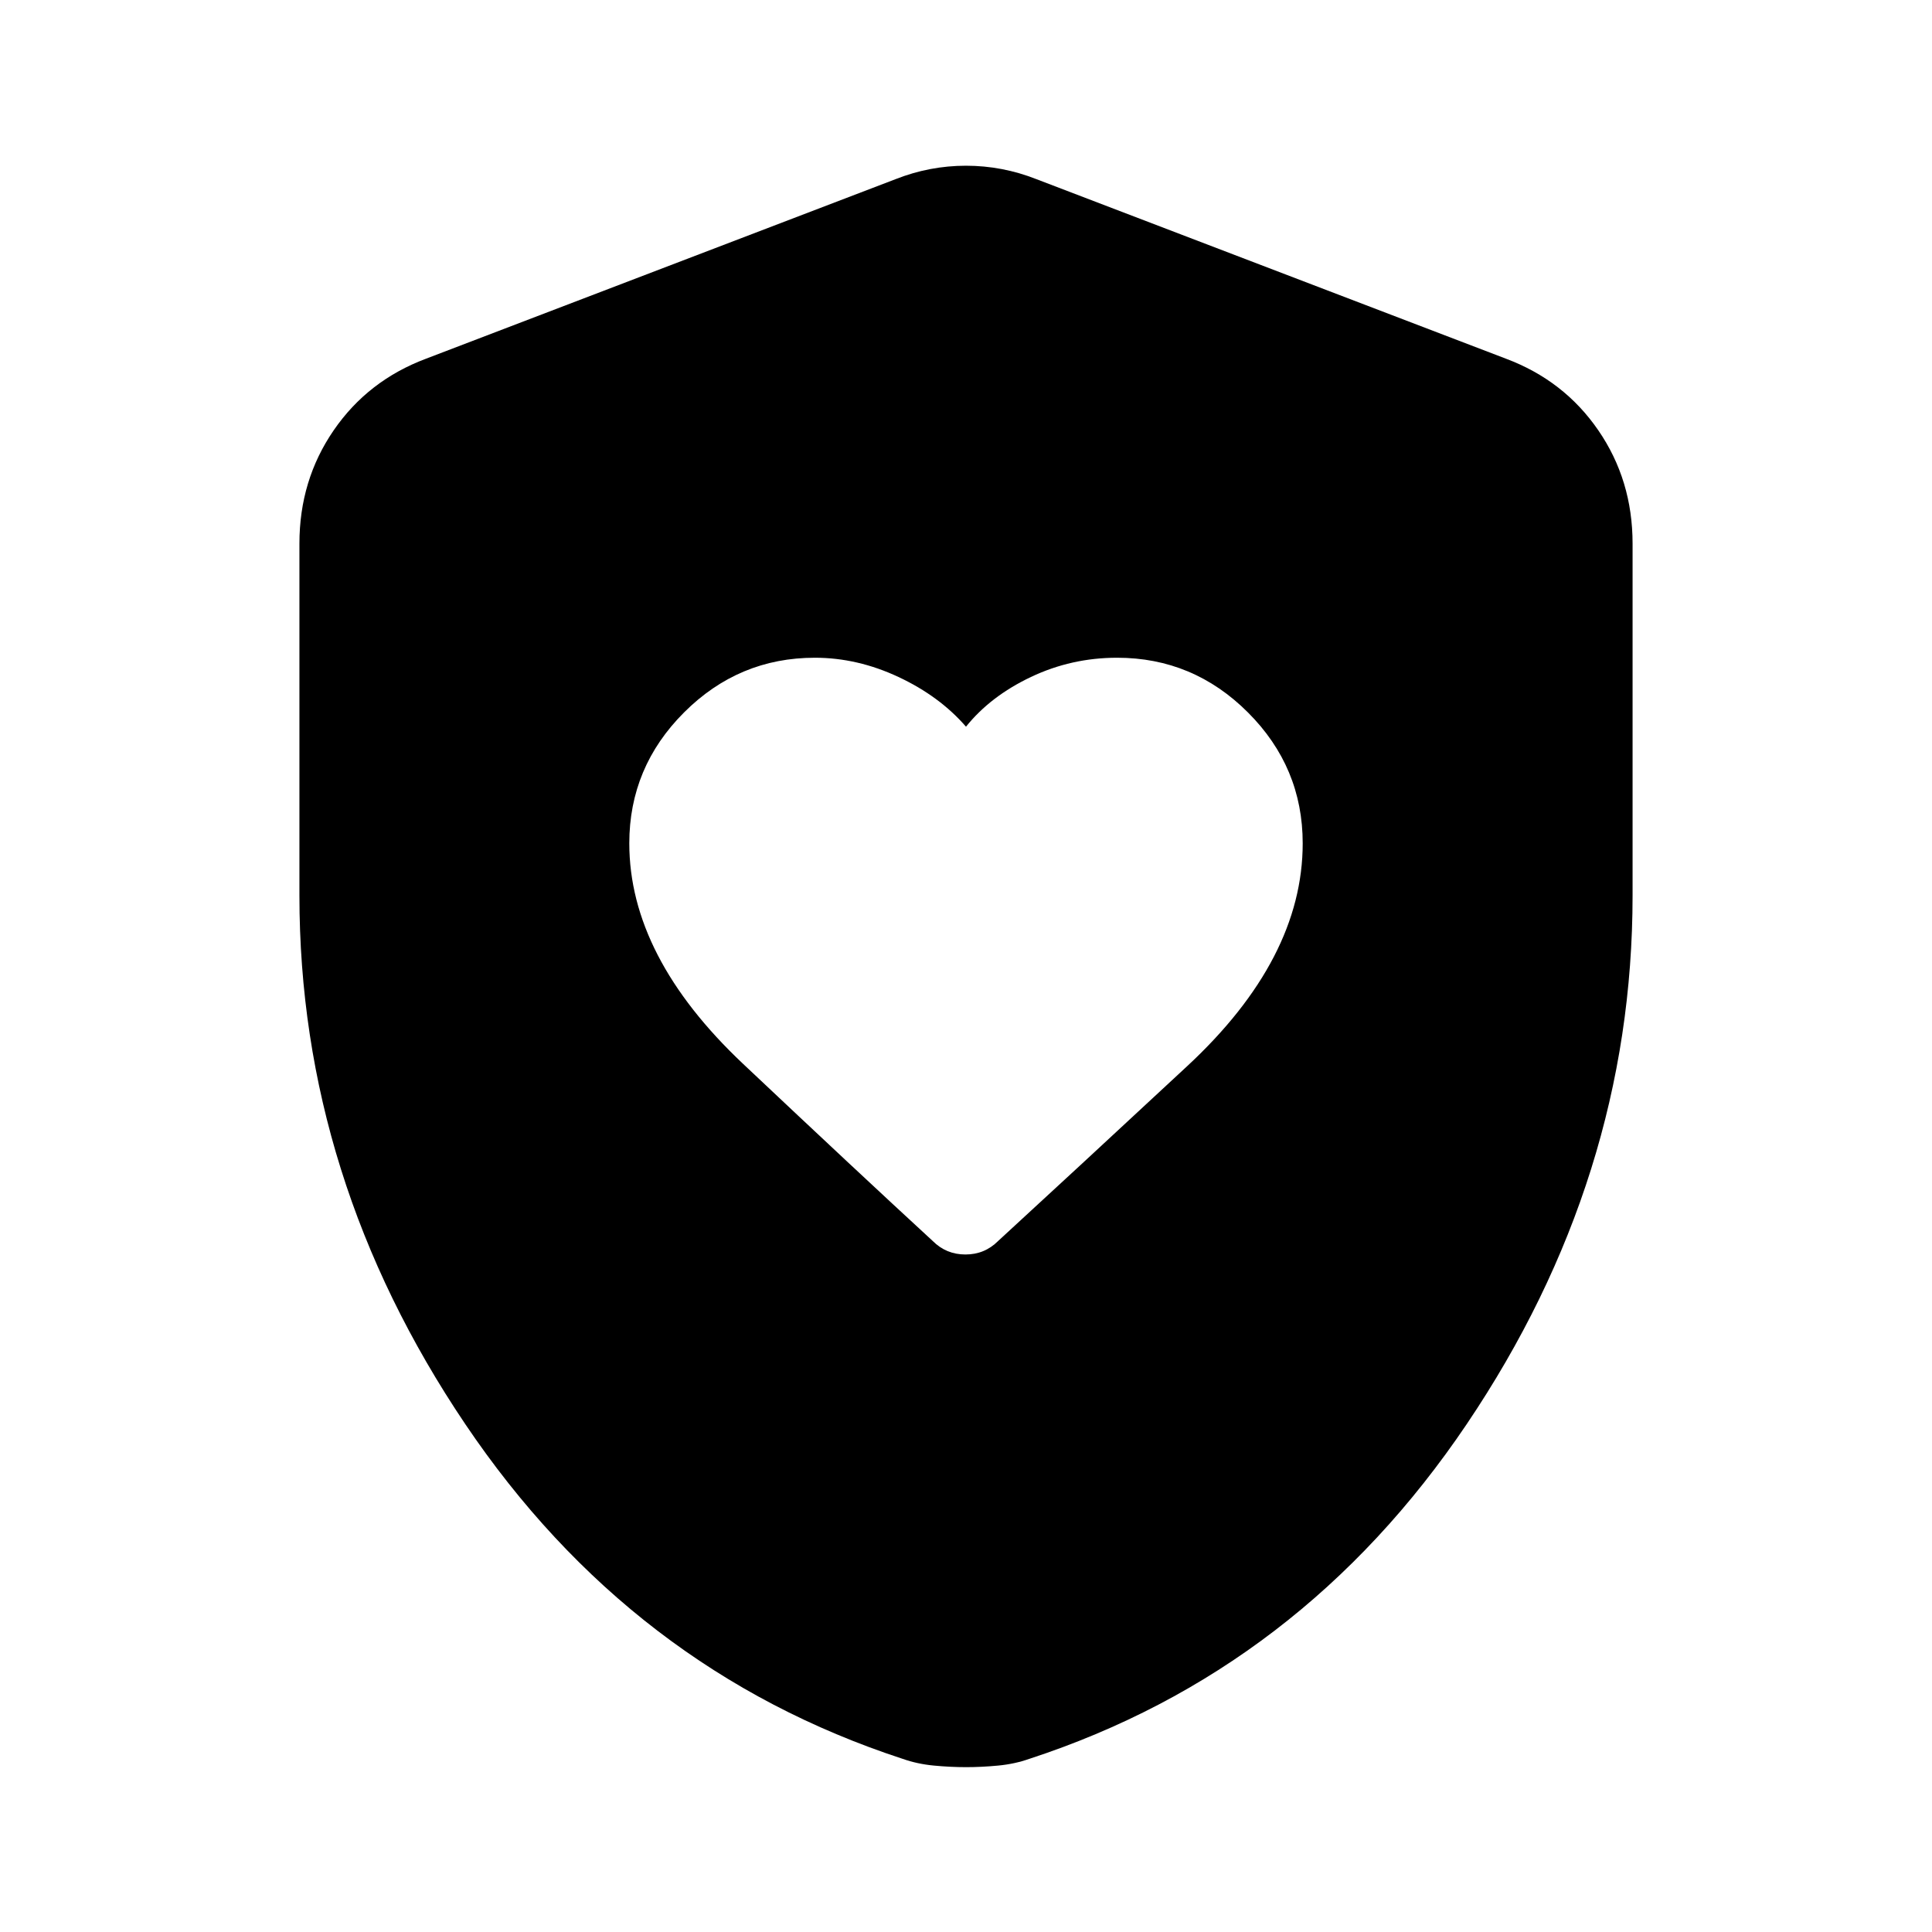 <svg xmlns="http://www.w3.org/2000/svg" height="20" viewBox="0 -960 960 960" width="20"><path d="M312.695-540.957q0 56.261 56.544 109.587 56.543 53.327 94.239 88.022 6.696 6.696 16.239 6.696 9.544 0 16.24-6.696 36.695-33.695 94.022-86.956 57.326-53.261 57.326-110.653 0-37.826-27.196-65.022-27.196-27.195-65.022-27.195-22.696 0-42.826 9.565-20.131 9.565-32.261 24.696-13.13-15.131-33.544-24.696-20.413-9.565-41.543-9.565-37.826 0-65.022 27.195-27.196 27.196-27.196 65.022ZM480-81.912q-7.696 0-15.957-.783-8.261-.782-15.522-3.348-134.956-44.13-217.348-166.348Q148.782-374.609 148.782-515v-174.913q0-31.478 17.022-56.261t45.935-35.61l233.217-89.173q16.957-6.696 35.044-6.696 18.087 0 35.044 6.696l233.217 89.173q28.913 10.827 45.935 35.61 17.022 24.783 17.022 56.261V-515q0 140.391-82.391 262.609-82.392 122.218-217.348 166.348-7.261 2.566-15.522 3.348-8.261.783-15.957.783Z"/></svg>